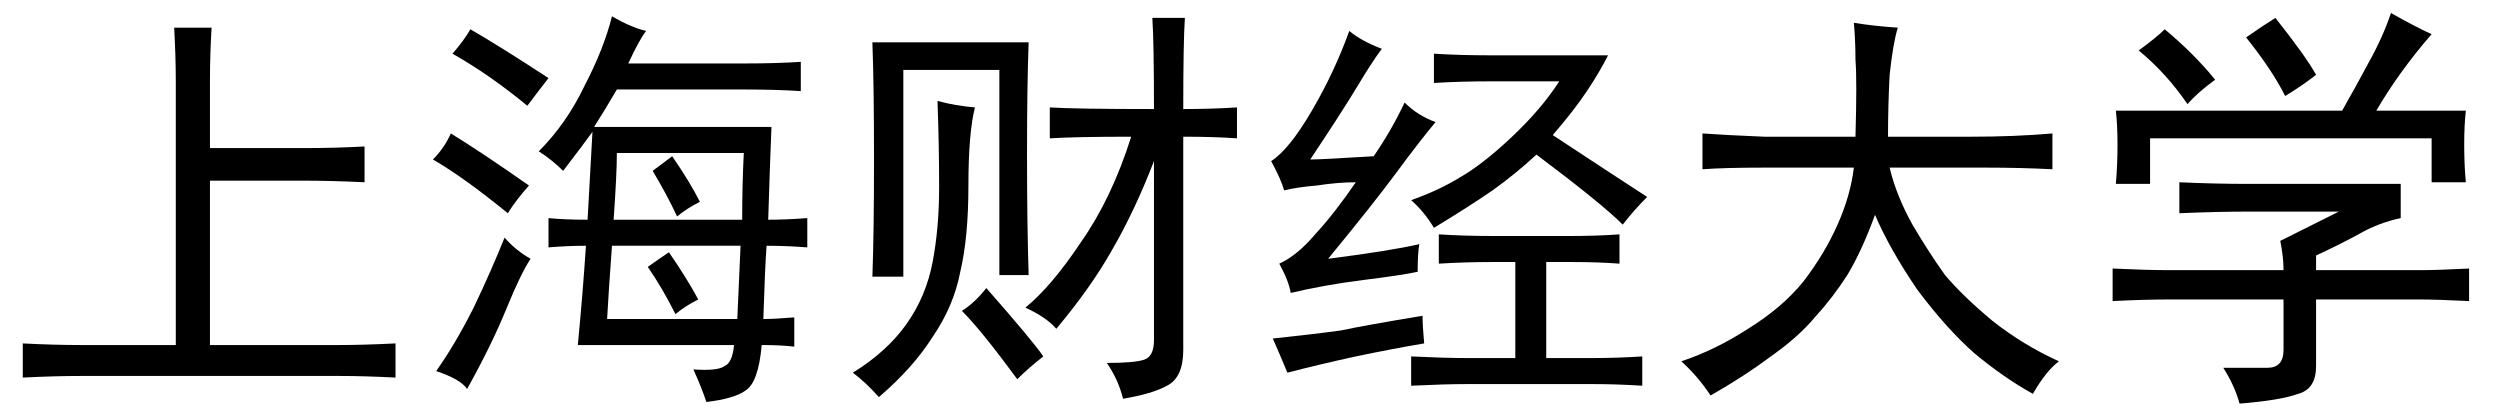 <?xml version='1.0' encoding='UTF-8'?>
<!-- This file was generated by dvisvgm 2.3.5 -->
<svg height='10.5pt' version='1.1' viewBox='-72 -72.328 63 10.5' width='63pt' xmlns='http://www.w3.org/2000/svg' xmlns:xlink='http://www.w3.org/1999/xlink'>
<defs>
<path d='M5.332 -8.326Q5.291 -7.629 5.291 -7.014V-5.291H7.629Q8.449 -5.291 9.187 -5.332V-4.43Q8.367 -4.471 7.547 -4.471H5.291V-0.328H8.531Q9.146 -0.328 9.967 -0.369V0.492Q9.187 0.451 8.531 0.451H2.051Q1.395 0.451 0.574 0.492V-0.369Q1.354 -0.328 2.051 -0.328H4.43V-6.973Q4.43 -7.588 4.389 -8.326H5.332Z' id='g0-1088'/>
<path d='M4.758 -5.578Q4.799 -7.014 4.758 -7.506Q4.758 -7.998 4.717 -8.449Q5.209 -8.367 5.824 -8.326Q5.701 -7.916 5.619 -7.137Q5.578 -6.357 5.578 -5.578H7.67Q8.777 -5.578 9.721 -5.66V-4.758Q8.9 -4.799 8.039 -4.799H5.619Q5.783 -4.102 6.193 -3.363Q6.604 -2.666 7.014 -2.092Q7.465 -1.559 8.203 -0.943Q8.982 -0.328 9.885 0.082Q9.557 0.328 9.229 0.902Q8.49 0.492 7.752 -0.123Q7.055 -0.738 6.316 -1.723Q5.619 -2.748 5.25 -3.609Q4.922 -2.707 4.553 -2.092Q4.184 -1.518 3.732 -1.025Q3.322 -0.533 2.625 -0.041Q1.969 0.451 1.107 0.943Q0.779 0.451 0.369 0.082Q1.23 -0.205 2.051 -0.738Q2.912 -1.271 3.445 -1.928Q3.979 -2.625 4.307 -3.363T4.717 -4.799H2.461Q1.477 -4.799 0.902 -4.758V-5.66Q1.477 -5.619 2.461 -5.578H4.758Z' id='g0-3933'/>
<path d='M7.998 -4.389V-3.527Q7.424 -3.404 6.932 -3.117Q6.48 -2.871 5.865 -2.584V-2.215H8.449Q8.941 -2.215 9.721 -2.256V-1.436Q8.9 -1.477 8.449 -1.477H5.865V0.205Q5.865 0.779 5.414 0.902Q4.963 1.066 3.937 1.148Q3.814 0.697 3.527 0.246H4.635Q5.045 0.246 5.045 -0.205V-1.477H2.215Q1.559 -1.477 0.738 -1.436V-2.256Q1.6 -2.215 2.174 -2.215H5.045Q5.045 -2.543 4.963 -2.953L6.439 -3.691H4.184Q3.404 -3.691 2.42 -3.65V-4.43Q3.322 -4.389 4.143 -4.389H7.998ZM8.777 -8.162Q7.957 -7.219 7.383 -6.234H9.639Q9.598 -5.865 9.598 -5.373T9.639 -4.43H8.777V-5.537H1.682V-4.389H0.82Q0.861 -4.881 0.861 -5.373T0.82 -6.234H6.521Q6.85 -6.809 7.178 -7.424Q7.547 -8.08 7.752 -8.695Q8.408 -8.326 8.777 -8.162ZM4.84 -8.572Q5.619 -7.588 5.865 -7.137Q5.496 -6.85 5.086 -6.604Q4.758 -7.26 4.102 -8.08Q4.512 -8.367 4.84 -8.572ZM2.051 -8.285Q2.789 -7.67 3.322 -7.014Q2.871 -6.686 2.625 -6.398Q2.092 -7.178 1.395 -7.752Q1.846 -8.08 2.051 -8.285Z' id='g0-4508'/>
<path d='M8.736 -0.984Q9.023 -0.984 9.516 -1.025V-0.287Q9.187 -0.328 8.695 -0.328Q8.613 0.615 8.285 0.82Q7.998 1.025 7.301 1.107Q7.178 0.738 6.973 0.287Q7.588 0.328 7.752 0.205Q7.957 0.123 7.998 -0.328H4.061Q4.184 -1.6 4.266 -2.83Q3.814 -2.83 3.322 -2.789V-3.527Q3.732 -3.486 4.307 -3.486Q4.389 -5.004 4.43 -5.701Q4.225 -5.414 3.691 -4.717Q3.404 -5.004 3.076 -5.209Q3.773 -5.906 4.225 -6.85Q4.717 -7.793 4.922 -8.613Q5.414 -8.326 5.783 -8.244Q5.619 -8.039 5.332 -7.424H8.285Q9.064 -7.424 9.68 -7.465V-6.727Q9.064 -6.768 8.244 -6.768H5.045Q4.758 -6.275 4.471 -5.824H8.941Q8.9 -4.84 8.859 -3.486Q9.311 -3.486 9.844 -3.527V-2.789Q9.311 -2.83 8.818 -2.83Q8.777 -2.297 8.736 -0.984ZM8.162 -2.83H4.922Q4.84 -1.723 4.799 -0.984H8.08L8.162 -2.83ZM5.045 -5.168Q5.045 -4.635 4.963 -3.486H8.203Q8.203 -4.389 8.244 -5.168H5.045ZM2.871 -2.502Q2.625 -2.133 2.256 -1.23T1.271 0.779Q1.107 0.533 0.492 0.328Q0.984 -0.369 1.436 -1.271Q1.887 -2.215 2.215 -3.035Q2.502 -2.707 2.871 -2.502ZM2.297 -3.65Q1.189 -4.553 0.41 -5.004Q0.697 -5.291 0.861 -5.66Q1.6 -5.209 2.83 -4.348Q2.502 -3.979 2.297 -3.65ZM1.354 -8.285Q2.133 -7.834 3.322 -7.055Q3.035 -6.686 2.789 -6.357Q1.846 -7.137 0.902 -7.67Q1.189 -7.998 1.354 -8.285ZM6.357 -2.666Q6.809 -2.01 7.096 -1.477Q6.768 -1.312 6.521 -1.107Q6.193 -1.764 5.824 -2.297Q6.111 -2.502 6.357 -2.666ZM6.439 -5.086Q6.891 -4.43 7.137 -3.937Q6.809 -3.773 6.562 -3.568Q6.316 -4.102 5.947 -4.717L6.439 -5.086Z' id='g0-9133'/>
<path d='M3.322 -7.793Q3.076 -7.465 2.707 -6.85T1.518 -5.004Q1.805 -5.004 3.117 -5.086Q3.568 -5.742 3.896 -6.439Q4.225 -6.111 4.676 -5.947Q4.266 -5.455 3.691 -4.676T1.969 -2.502Q3.568 -2.707 4.266 -2.871Q4.225 -2.625 4.225 -2.174Q3.855 -2.092 2.871 -1.969T1.025 -1.641Q0.984 -1.928 0.738 -2.379Q1.189 -2.584 1.641 -3.117Q2.133 -3.65 2.666 -4.43Q2.215 -4.43 1.682 -4.348Q1.189 -4.307 0.861 -4.225Q0.779 -4.512 0.533 -4.963Q0.984 -5.25 1.559 -6.234T2.502 -8.244Q2.789 -7.998 3.322 -7.793ZM8.08 -3.076Q8.736 -3.076 9.311 -3.117V-2.379Q8.777 -2.42 8.121 -2.42H7.465V0H8.654Q9.229 0 9.885 -0.041V0.697Q9.229 0.656 8.654 0.656H5.455Q4.922 0.656 4.061 0.697V-0.041Q4.922 0 5.455 0H6.686V-2.42H6.111Q5.414 -2.42 4.758 -2.379V-3.117Q5.414 -3.076 6.111 -3.076H8.08ZM9.023 -7.629Q8.818 -7.219 8.49 -6.727T7.629 -5.619Q9.434 -4.43 10.008 -4.061Q9.68 -3.732 9.393 -3.363Q8.859 -3.896 7.219 -5.127Q6.686 -4.635 6.111 -4.225Q5.578 -3.855 4.635 -3.281Q4.389 -3.691 4.061 -3.979Q4.758 -4.225 5.291 -4.553Q5.865 -4.881 6.604 -5.578T7.793 -6.973H6.029Q5.291 -6.973 4.635 -6.932V-7.67Q5.291 -7.629 6.029 -7.629H9.023ZM4.348 -1.066Q4.348 -0.82 4.389 -0.369Q3.65 -0.246 2.666 -0.041Q1.723 0.164 0.943 0.369Q0.738 -0.123 0.574 -0.492Q1.723 -0.615 2.297 -0.697Q2.871 -0.82 4.348 -1.066Z' id='g0-13573'/>
<path d='M8.08 -6.275Q8.08 -7.957 8.039 -8.572H8.859Q8.818 -7.957 8.818 -6.275Q9.516 -6.275 10.172 -6.316V-5.537Q9.598 -5.578 8.818 -5.578V-0.205Q8.818 0.492 8.408 0.697Q8.039 0.902 7.301 1.025Q7.178 0.533 6.891 0.123Q7.588 0.123 7.834 0.041T8.08 -0.451V-4.963Q7.588 -3.691 7.014 -2.707Q6.48 -1.764 5.619 -0.738Q5.373 -1.025 4.84 -1.271Q5.496 -1.805 6.234 -2.912Q7.014 -4.02 7.506 -5.578Q6.111 -5.578 5.455 -5.537V-6.316Q6.111 -6.275 8.08 -6.275ZM4.922 -7.957Q4.881 -6.891 4.881 -5.127T4.922 -2.092H4.184V-7.26H1.764V-2.051H0.984Q1.025 -3.158 1.025 -5.004Q1.025 -6.891 0.984 -7.957H4.922ZM3.568 -6.316Q3.404 -5.66 3.404 -4.348T3.199 -2.174Q3.035 -1.312 2.502 -0.533Q2.01 0.246 1.148 0.984Q0.82 0.615 0.492 0.369Q1.354 -0.164 1.846 -0.861T2.502 -2.42T2.666 -4.307T2.625 -6.48Q3.076 -6.357 3.568 -6.316ZM3.855 -1.764Q5.045 -0.41 5.291 -0.041Q4.922 0.246 4.635 0.533Q3.732 -0.697 3.24 -1.189Q3.568 -1.395 3.855 -1.764Z' id='g0-17240'/>
</defs>
<g id='page1'>
<use x='-72' xlink:href='#g0-1088' y='-63.305'/>
<use x='-61.5' xlink:href='#g0-9133' y='-63.305'/>
<use x='-51' xlink:href='#g0-17240' y='-63.305'/>
<use x='-40.5' xlink:href='#g0-13573' y='-63.305'/>
<use x='-30' xlink:href='#g0-3933' y='-63.305'/>
<use x='-19.5' xlink:href='#g0-4508' y='-63.305'/>
</g>
</svg>